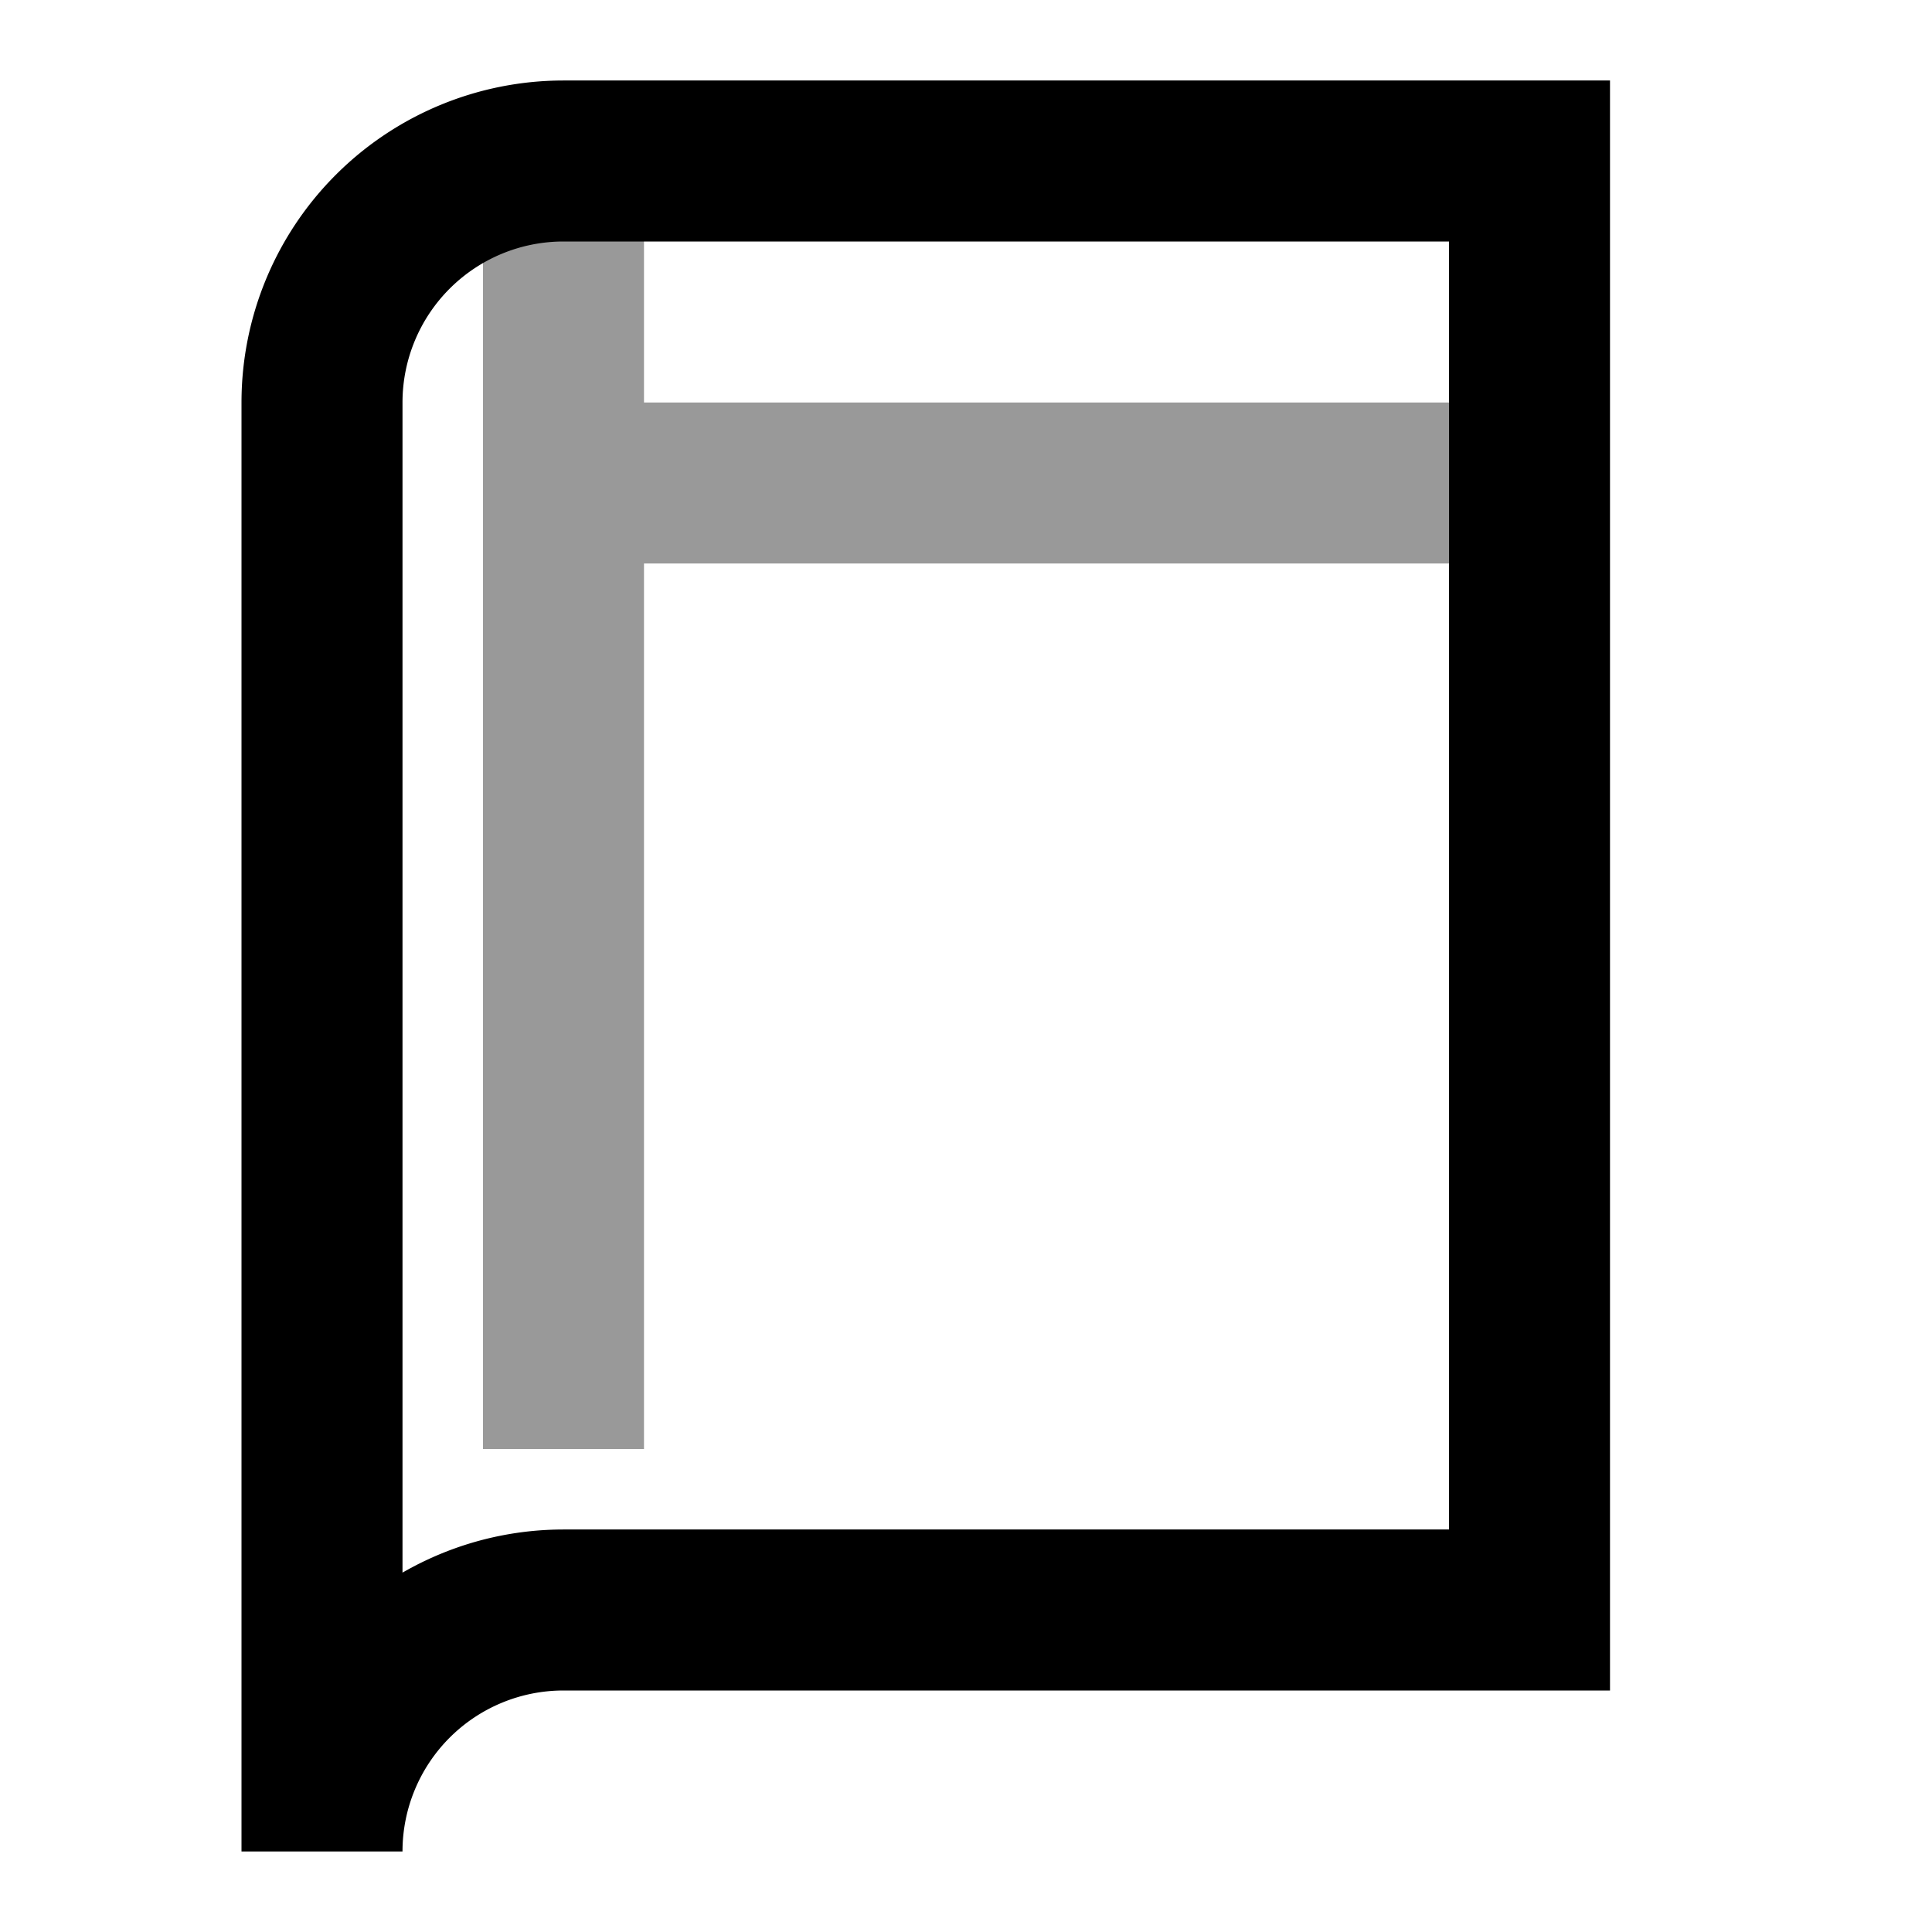 <svg xmlns="http://www.w3.org/2000/svg" viewBox="0 0 24 24" fill="none" stroke="currentColor" stroke-width="2">
  <path d="M4 5a3 3 0 0 1 3-3h12v18H7a3 3 0 0 0-3 3z"/>
  <path d="M7 2v16m0-12h12" opacity=".4"/>
</svg>
